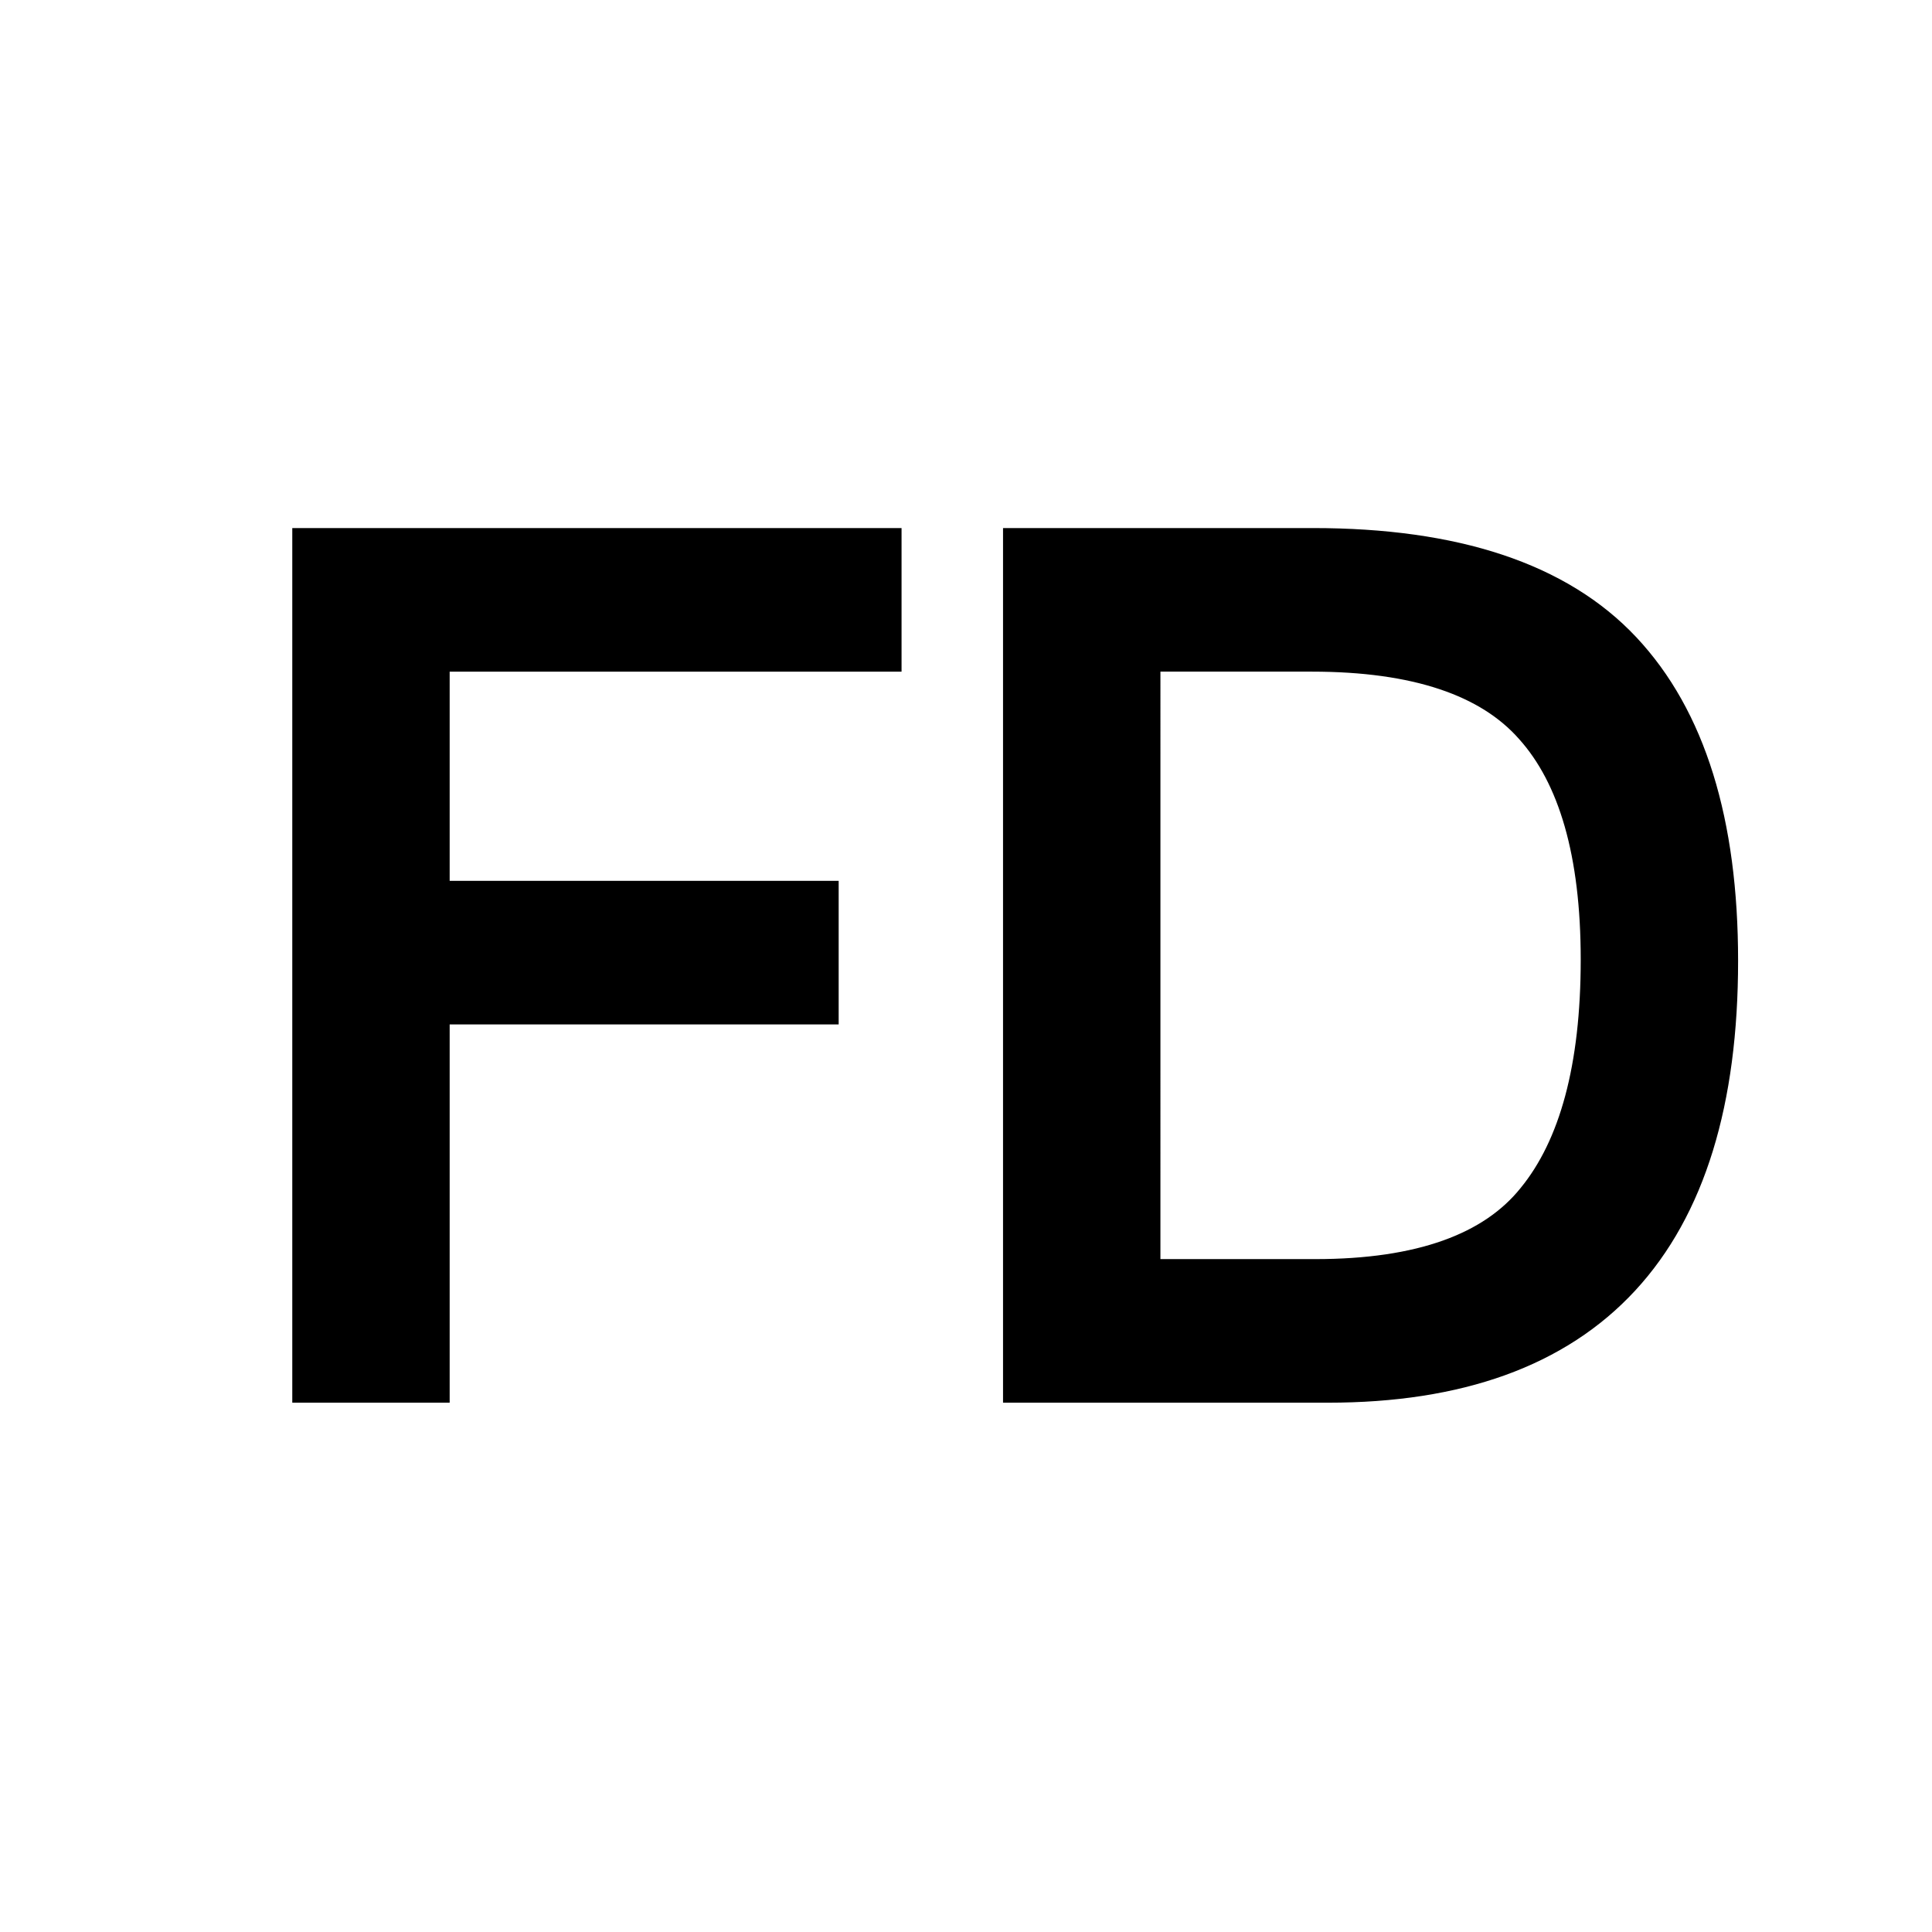 <?xml version="1.0" encoding="UTF-8" standalone="no"?>
<!-- Created with Inkscape (http://www.inkscape.org/) -->

<svg
   xmlns:dc="http://purl.org/dc/elements/1.1/"
   xmlns:cc="http://creativecommons.org/ns#"
   xmlns:rdf="http://www.w3.org/1999/02/22-rdf-syntax-ns#"
   xmlns:svg="http://www.w3.org/2000/svg"
   xmlns="http://www.w3.org/2000/svg"
   xmlns:sodipodi="http://sodipodi.sourceforge.net/DTD/sodipodi-0.dtd"
   xmlns:inkscape="http://www.inkscape.org/namespaces/inkscape"
   width="124.434mm"
   height="124.434mm"
   viewBox="0 0 124.434 124.434"
   version="1.1"
   id="svg8"
   inkscape:version="0.92.3 (2405546, 2018-03-11)"
   sodipodi:docname="web_letters.svg">
  <defs
     id="defs2">
    <inkscape:perspective
       id="perspective815"
       inkscape:persp3d-origin="150.56945 : 106.88444 : 1"
       inkscape:vp_z="1313.9568 : 733.68661 : 1"
       inkscape:vp_y="0 : 999.99994 : 0"
       inkscape:vp_x="-2047.7343 : 788.86707 : 1"
       sodipodi:type="inkscape:persp3d" />
    <inkscape:perspective
       id="perspective815-3"
       inkscape:persp3d-origin="164.97732 : 146.42817 : 1"
       inkscape:vp_z="1533.9324 : 883.98471 : 1"
       inkscape:vp_y="0 : 1176.6975 : 0"
       inkscape:vp_x="-2421.7611 : 948.91541 : 1"
       sodipodi:type="inkscape:persp3d" />
    <clipPath
       id="clipPath5248"
       clipPathUnits="userSpaceOnUse">
      <rect
         transform="scale(1,-1)"
         y="-129.412"
         x="30.816"
         height="51.181"
         width="50.559"
         id="rect5250"
         style="opacity:1;fill:#9a896f;fill-opacity:1;stroke:none;stroke-width:1.606;stroke-linejoin:round;stroke-miterlimit:4;stroke-dasharray:none;stroke-dashoffset:0;stroke-opacity:1" />
    </clipPath>
    <clipPath
       id="clipPath5256"
       clipPathUnits="userSpaceOnUse">
      <rect
         rx="0"
         ry="0"
         y="85.411"
         x="32.316"
         height="34.204"
         width="38.861"
         id="rect5258"
         style="opacity:1;fill:none;fill-opacity:1;stroke:#313130;stroke-width:3.004;stroke-linejoin:round;stroke-miterlimit:4;stroke-dasharray:none;stroke-dashoffset:0;stroke-opacity:1" />
    </clipPath>
    <filter
       id="filter5377"
       inkscape:label="Blur"
       style="color-interpolation-filters:sRGB">
      <feGaussianBlur
         id="feGaussianBlur5375"
         result="fbSourceGraphic"
         stdDeviation="2 2" />
      <feColorMatrix
         id="feColorMatrix5379"
         values="0 0 0 -1 0 0 0 0 -1 0 0 0 0 -1 0 0 0 0 1 0"
         in="fbSourceGraphic"
         result="fbSourceGraphicAlpha" />
      <feGaussianBlur
         in="fbSourceGraphic"
         result="fbSourceGraphic"
         stdDeviation="100 100"
         id="feGaussianBlur5381" />
      <feColorMatrix
         id="feColorMatrix5383"
         values="0 0 0 -1 0 0 0 0 -1 0 0 0 0 -1 0 0 0 0 1 0"
         in="fbSourceGraphic"
         result="fbSourceGraphicAlpha" />
      <feGaussianBlur
         in="fbSourceGraphic"
         result="fbSourceGraphic"
         stdDeviation="50 50"
         id="feGaussianBlur5385" />
      <feColorMatrix
         id="feColorMatrix5387"
         values="0 0 0 -1 0 0 0 0 -1 0 0 0 0 -1 0 0 0 0 1 0"
         in="fbSourceGraphic"
         result="fbSourceGraphicAlpha" />
      <feGaussianBlur
         in="fbSourceGraphic"
         result="fbSourceGraphic"
         stdDeviation="10 10"
         id="feGaussianBlur5389" />
      <feColorMatrix
         id="feColorMatrix5407"
         values="0 0 0 -1 0 0 0 0 -1 0 0 0 0 -1 0 0 0 0 1 0"
         in="fbSourceGraphic"
         result="fbSourceGraphicAlpha" />
      <feGaussianBlur
         in="fbSourceGraphic"
         result="blur"
         stdDeviation="7.1 6.1"
         id="feGaussianBlur5409" />
    </filter>
    <filter
       id="filter5627"
       inkscape:label="Feather"
       style="color-interpolation-filters:sRGB">
      <feGaussianBlur
         id="feGaussianBlur5619"
         result="blur"
         stdDeviation="15" />
      <feComposite
         id="feComposite5621"
         result="composite1"
         operator="atop"
         in2="blur"
         in="SourceGraphic" />
      <feComposite
         id="feComposite5623"
         result="composite2"
         operator="in"
         in2="composite1" />
      <feComposite
         id="feComposite5625"
         result="composite3"
         operator="in"
         in2="composite2" />
    </filter>
    <filter
       id="filter5639"
       inkscape:label="Feather"
       style="color-interpolation-filters:sRGB">
      <feGaussianBlur
         id="feGaussianBlur5631"
         result="blur"
         stdDeviation="30" />
      <feComposite
         id="feComposite5633"
         result="composite1"
         operator="atop"
         in2="blur"
         in="SourceGraphic" />
      <feComposite
         id="feComposite5635"
         result="composite2"
         operator="in"
         in2="composite1" />
      <feComposite
         id="feComposite5637"
         result="composite3"
         operator="in"
         in2="composite2" />
    </filter>
    <clipPath
       id="clipPath5256-7"
       clipPathUnits="userSpaceOnUse">
      <rect
         rx="0"
         ry="0"
         y="85.411"
         x="32.316"
         height="34.204"
         width="38.861"
         id="rect5258-8"
         style="opacity:1;fill:none;fill-opacity:1;stroke:#313130;stroke-width:3.004;stroke-linejoin:round;stroke-miterlimit:4;stroke-dasharray:none;stroke-dashoffset:0;stroke-opacity:1" />
    </clipPath>
    <clipPath
       id="clipPath5248-4"
       clipPathUnits="userSpaceOnUse">
      <rect
         transform="scale(1,-1)"
         y="-129.412"
         x="30.816"
         height="51.181"
         width="50.559"
         id="rect5250-5"
         style="opacity:1;fill:#9a896f;fill-opacity:1;stroke:none;stroke-width:1.606;stroke-linejoin:round;stroke-miterlimit:4;stroke-dasharray:none;stroke-dashoffset:0;stroke-opacity:1" />
    </clipPath>
    <clipPath
       id="clipPath5256-5"
       clipPathUnits="userSpaceOnUse">
      <rect
         rx="0"
         ry="0"
         y="85.411"
         x="32.316"
         height="34.204"
         width="38.861"
         id="rect5258-4"
         style="opacity:1;fill:none;fill-opacity:1;stroke:#313130;stroke-width:3.004;stroke-linejoin:round;stroke-miterlimit:4;stroke-dasharray:none;stroke-dashoffset:0;stroke-opacity:1" />
    </clipPath>
    <clipPath
       id="clipPath5248-7"
       clipPathUnits="userSpaceOnUse">
      <rect
         transform="scale(1,-1)"
         y="-129.412"
         x="30.816"
         height="51.181"
         width="50.559"
         id="rect5250-6"
         style="opacity:1;fill:#9a896f;fill-opacity:1;stroke:none;stroke-width:1.606;stroke-linejoin:round;stroke-miterlimit:4;stroke-dasharray:none;stroke-dashoffset:0;stroke-opacity:1" />
    </clipPath>
    <clipPath
       id="clipPath5256-3"
       clipPathUnits="userSpaceOnUse">
      <rect
         rx="0"
         ry="0"
         y="85.411"
         x="32.316"
         height="34.204"
         width="38.861"
         id="rect5258-0"
         style="opacity:1;fill:none;fill-opacity:1;stroke:#313130;stroke-width:3.004;stroke-linejoin:round;stroke-miterlimit:4;stroke-dasharray:none;stroke-dashoffset:0;stroke-opacity:1" />
    </clipPath>
    <clipPath
       id="clipPath5248-78"
       clipPathUnits="userSpaceOnUse">
      <rect
         transform="scale(1,-1)"
         y="-129.412"
         x="30.816"
         height="51.181"
         width="50.559"
         id="rect5250-68"
         style="opacity:1;fill:#9a896f;fill-opacity:1;stroke:none;stroke-width:1.606;stroke-linejoin:round;stroke-miterlimit:4;stroke-dasharray:none;stroke-dashoffset:0;stroke-opacity:1" />
    </clipPath>
    <clipPath
       id="clipPath5256-6"
       clipPathUnits="userSpaceOnUse">
      <rect
         rx="0"
         ry="0"
         y="85.411"
         x="32.316"
         height="34.204"
         width="38.861"
         id="rect5258-49"
         style="opacity:1;fill:none;fill-opacity:1;stroke:#313130;stroke-width:3.004;stroke-linejoin:round;stroke-miterlimit:4;stroke-dasharray:none;stroke-dashoffset:0;stroke-opacity:1" />
    </clipPath>
    <clipPath
       id="clipPath5248-5"
       clipPathUnits="userSpaceOnUse">
      <rect
         transform="scale(1,-1)"
         y="-129.412"
         x="30.816"
         height="51.181"
         width="50.559"
         id="rect5250-0"
         style="opacity:1;fill:#9a896f;fill-opacity:1;stroke:none;stroke-width:1.606;stroke-linejoin:round;stroke-miterlimit:4;stroke-dasharray:none;stroke-dashoffset:0;stroke-opacity:1" />
    </clipPath>
    <clipPath
       id="clipPath5256-59"
       clipPathUnits="userSpaceOnUse">
      <rect
         rx="0"
         ry="0"
         y="85.411"
         x="32.316"
         height="34.204"
         width="38.861"
         id="rect5258-490"
         style="opacity:1;fill:none;fill-opacity:1;stroke:#313130;stroke-width:3.004;stroke-linejoin:round;stroke-miterlimit:4;stroke-dasharray:none;stroke-dashoffset:0;stroke-opacity:1" />
    </clipPath>
    <clipPath
       id="clipPath5248-9"
       clipPathUnits="userSpaceOnUse">
      <rect
         transform="scale(1,-1)"
         y="-129.412"
         x="30.816"
         height="51.181"
         width="50.559"
         id="rect5250-1"
         style="opacity:1;fill:#9a896f;fill-opacity:1;stroke:none;stroke-width:1.606;stroke-linejoin:round;stroke-miterlimit:4;stroke-dasharray:none;stroke-dashoffset:0;stroke-opacity:1" />
    </clipPath>
    <filter
       id="filter5918"
       inkscape:label="Feather"
       style="color-interpolation-filters:sRGB">
      <feGaussianBlur
         id="feGaussianBlur5910"
         result="blur"
         stdDeviation="25" />
      <feComposite
         id="feComposite5912"
         result="composite1"
         operator="atop"
         in2="blur"
         in="SourceGraphic" />
      <feComposite
         id="feComposite5914"
         result="composite2"
         operator="in"
         in2="composite1" />
      <feComposite
         id="feComposite5916"
         result="composite3"
         operator="in"
         in2="composite2" />
    </filter>
    <filter
       id="filter5938"
       inkscape:label="Feather"
       style="color-interpolation-filters:sRGB">
      <feGaussianBlur
         id="feGaussianBlur5930"
         result="blur"
         stdDeviation="20" />
      <feComposite
         id="feComposite5932"
         result="composite1"
         operator="atop"
         in2="blur"
         in="SourceGraphic" />
      <feComposite
         id="feComposite5934"
         result="composite2"
         operator="in"
         in2="composite1" />
      <feComposite
         id="feComposite5936"
         result="composite3"
         operator="in"
         in2="composite2" />
    </filter>
    <filter
       id="filter5918-3"
       inkscape:label="Feather"
       style="color-interpolation-filters:sRGB">
      <feGaussianBlur
         id="feGaussianBlur5910-9"
         result="blur"
         stdDeviation="25" />
      <feComposite
         id="feComposite5912-0"
         result="composite1"
         operator="atop"
         in2="blur"
         in="SourceGraphic" />
      <feComposite
         id="feComposite5914-8"
         result="composite2"
         operator="in"
         in2="composite1" />
      <feComposite
         id="feComposite5916-8"
         result="composite3"
         operator="in"
         in2="composite2" />
    </filter>
    <clipPath
       id="clipPath5256-50"
       clipPathUnits="userSpaceOnUse">
      <rect
         rx="0"
         ry="0"
         y="85.411"
         x="32.316"
         height="34.204"
         width="38.861"
         id="rect5258-9"
         style="opacity:1;fill:none;fill-opacity:1;stroke:#313130;stroke-width:3.004;stroke-linejoin:round;stroke-miterlimit:4;stroke-dasharray:none;stroke-dashoffset:0;stroke-opacity:1" />
    </clipPath>
    <clipPath
       id="clipPath5248-6"
       clipPathUnits="userSpaceOnUse">
      <rect
         transform="scale(1,-1)"
         y="-129.412"
         x="30.816"
         height="51.181"
         width="50.559"
         id="rect5250-3"
         style="opacity:1;fill:#9a896f;fill-opacity:1;stroke:none;stroke-width:1.606;stroke-linejoin:round;stroke-miterlimit:4;stroke-dasharray:none;stroke-dashoffset:0;stroke-opacity:1" />
    </clipPath>
  </defs>
  <sodipodi:namedview
     id="base"
     pagecolor="#ffffff"
     bordercolor="#666666"
     borderopacity="1.0"
     inkscape:pageopacity="0.0"
     inkscape:pageshadow="2"
     inkscape:zoom="0.7"
     inkscape:cx="294.32376"
     inkscape:cy="454.77649"
     inkscape:document-units="mm"
     inkscape:current-layer="g10"
     showgrid="false"
     fit-margin-top="0"
     fit-margin-left="0"
     fit-margin-right="0"
     fit-margin-bottom="0"
     inkscape:window-width="1920"
     inkscape:window-height="1016"
     inkscape:window-x="0"
     inkscape:window-y="27"
     inkscape:window-maximized="1" />
  <g
     inkscape:label="Layer 1"
     inkscape:groupmode="layer"
     id="layer1"
     transform="translate(108.505,-52.478)">
    <g
       transform="matrix(0.643,0,0,0.643,-30.018,-30.177)"
       inkscape:label="webname_greengray"
       id="g10">
      <g
         id="g888"
         transform="matrix(0.733,0,0,0.728,0.307,57.066)"
         style="fill:#000000;fill-opacity:1;stroke:#000000;stroke-width:1.369;stroke-opacity:1">
        <g
           id="text16"
           style="font-variant:normal;font-weight:normal;font-size:159.155px;font-family:Garuda;-inkscape-font-specification:Garuda;writing-mode:lr-tb;fill:#000000;fill-opacity:1;fill-rule:nonzero;stroke:#000000;stroke-width:6.387;stroke-miterlimit:4;stroke-dasharray:none;stroke-opacity:1"
           transform="translate(-137.021,287.991)"
           aria-label="Film">
          <path
             inkscape:connector-curvature="0"
             id="path817"
             d="M 13.21,0 V -113.955 H 90.082 v 13.369 H 28.33 v 35.173 h 53.158 v 13.369 H 28.33 V 0 Z"
             style="fill:#000000;fill-opacity:1;stroke:#000000;stroke-width:6.387;stroke-miterlimit:4;stroke-dasharray:none;stroke-opacity:1" />
        </g>
        <g
           id="text20"
           style="font-variant:normal;font-weight:normal;font-size:159.155px;font-family:Garuda;-inkscape-font-specification:Garuda;writing-mode:lr-tb;fill:#000000;fill-opacity:1;fill-rule:nonzero;stroke:#000000;stroke-width:6.387;stroke-miterlimit:4;stroke-dasharray:none;stroke-opacity:1"
           transform="translate(162.955,287.991)"
           aria-label="Democracy">
          <path
             inkscape:connector-curvature="0"
             id="path826"
             d="m -189.64,0 v -113.955 h 39.152 q 28.807,0 41.858,14.006 13.051,14.006 13.051,42.335 Q -95.579,0 -148.419,0 Z m 15.12,-13.369 h 24.351 q 21.804,0 30.558,-10.982 8.913,-10.982 8.913,-33.423 0,-22.123 -9.231,-32.468 -9.072,-10.345 -30.717,-10.345 h -23.873 z"
             style="fill:#000000;fill-opacity:1;stroke:#000000;stroke-width:6.387;stroke-miterlimit:4;stroke-dasharray:none;stroke-opacity:1" />
        </g>
      </g>
    </g>
  </g>
</svg>
